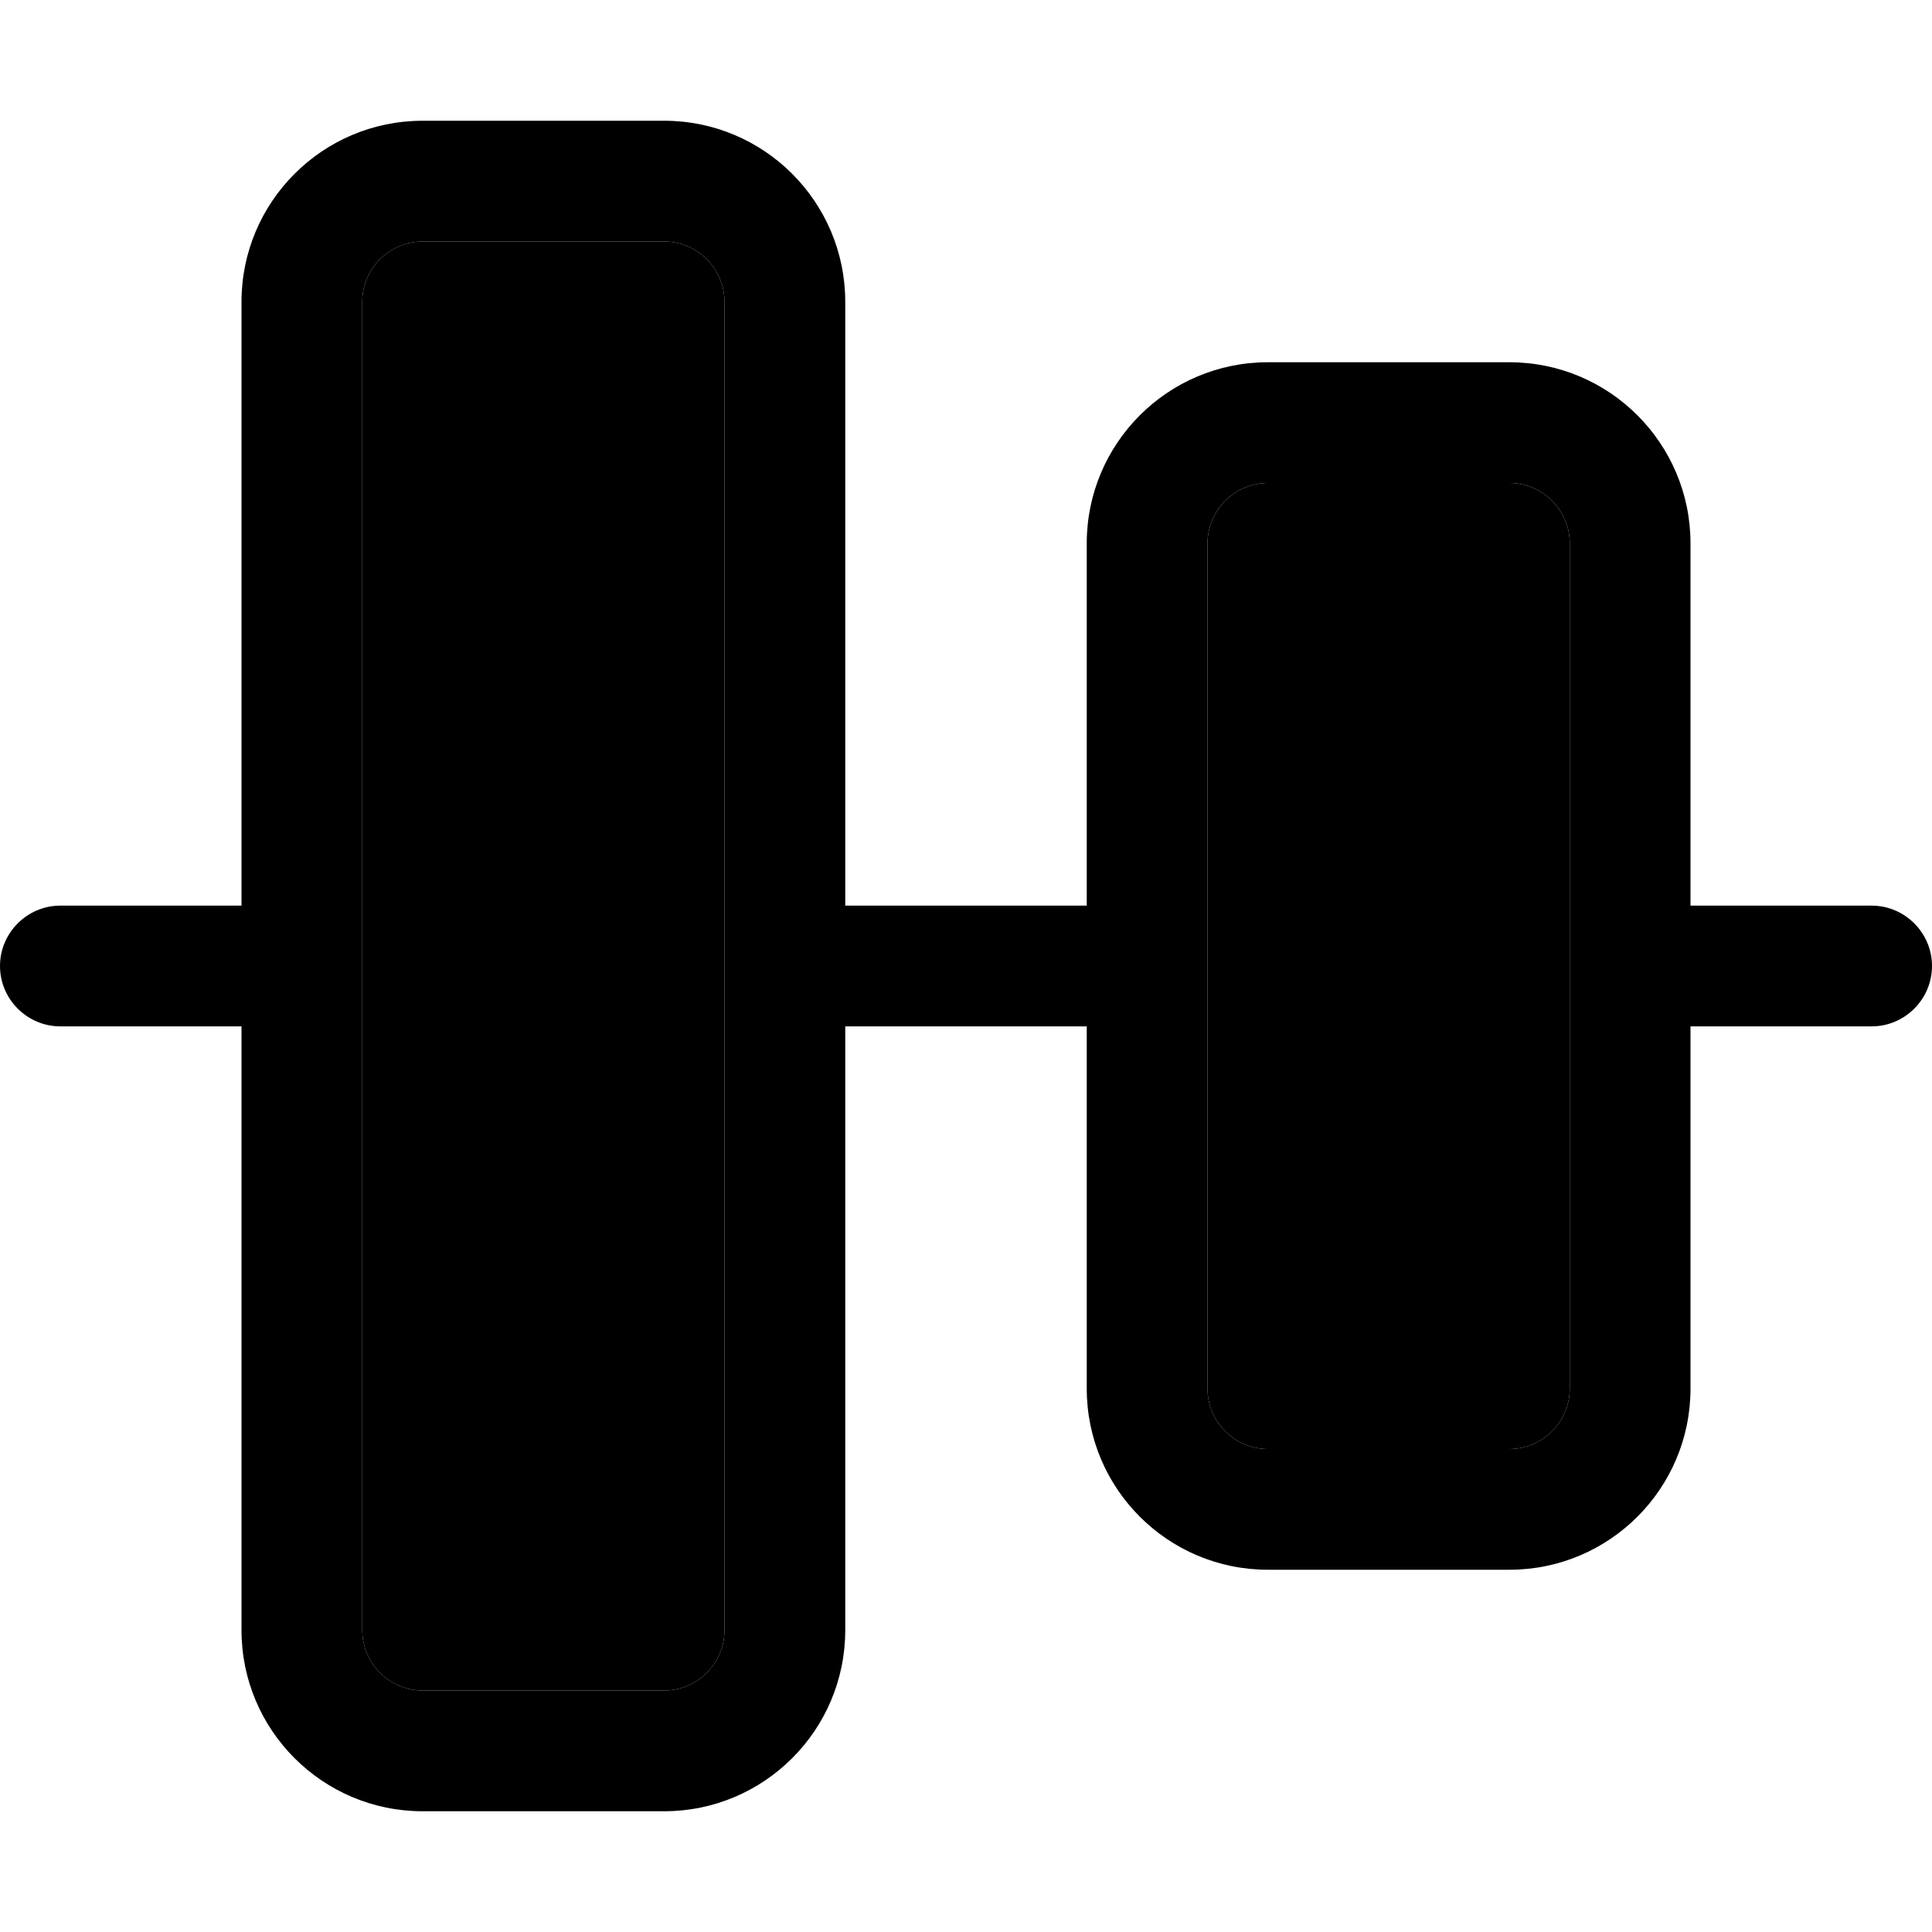 <svg xmlns="http://www.w3.org/2000/svg" width="24" height="24" viewBox="0 0 512 512"><path class="pr-icon-duotone-secondary" d="M96 80l0 176 0 176c0 8.8 7.2 16 16 16l64 0c8.8 0 16-7.2 16-16l0-176 0-176c0-8.8-7.2-16-16-16l-64 0c-8.8 0-16 7.2-16 16zm224 64l0 112 0 112c0 8.8 7.2 16 16 16l64 0c8.8 0 16-7.2 16-16l0-112 0-112c0-8.8-7.2-16-16-16l-64 0c-8.8 0-16 7.2-16 16z"/><path class="pr-icon-duotone-primary" d="M176 64c8.8 0 16 7.2 16 16l0 176 0 176c0 8.8-7.2 16-16 16l-64 0c-8.8 0-16-7.2-16-16l0-176s0 0 0 0s0 0 0 0L96 80c0-8.8 7.2-16 16-16l64 0zm48 176l0-160c0-26.5-21.5-48-48-48l-64 0C85.5 32 64 53.5 64 80l0 160-48 0c-8.8 0-16 7.2-16 16s7.2 16 16 16l48 0 0 160c0 26.5 21.5 48 48 48l64 0c26.5 0 48-21.5 48-48l0-160 64 0 0 96c0 26.5 21.5 48 48 48l64 0c26.5 0 48-21.5 48-48l0-96 48 0c8.8 0 16-7.2 16-16s-7.2-16-16-16l-48 0 0-96c0-26.5-21.5-48-48-48l-64 0c-26.5 0-48 21.5-48 48l0 96-64 0zm96 16l0-112c0-8.8 7.2-16 16-16l64 0c8.8 0 16 7.2 16 16l0 112 0 112c0 8.8-7.2 16-16 16l-64 0c-8.8 0-16-7.2-16-16l0-112z"/></svg>